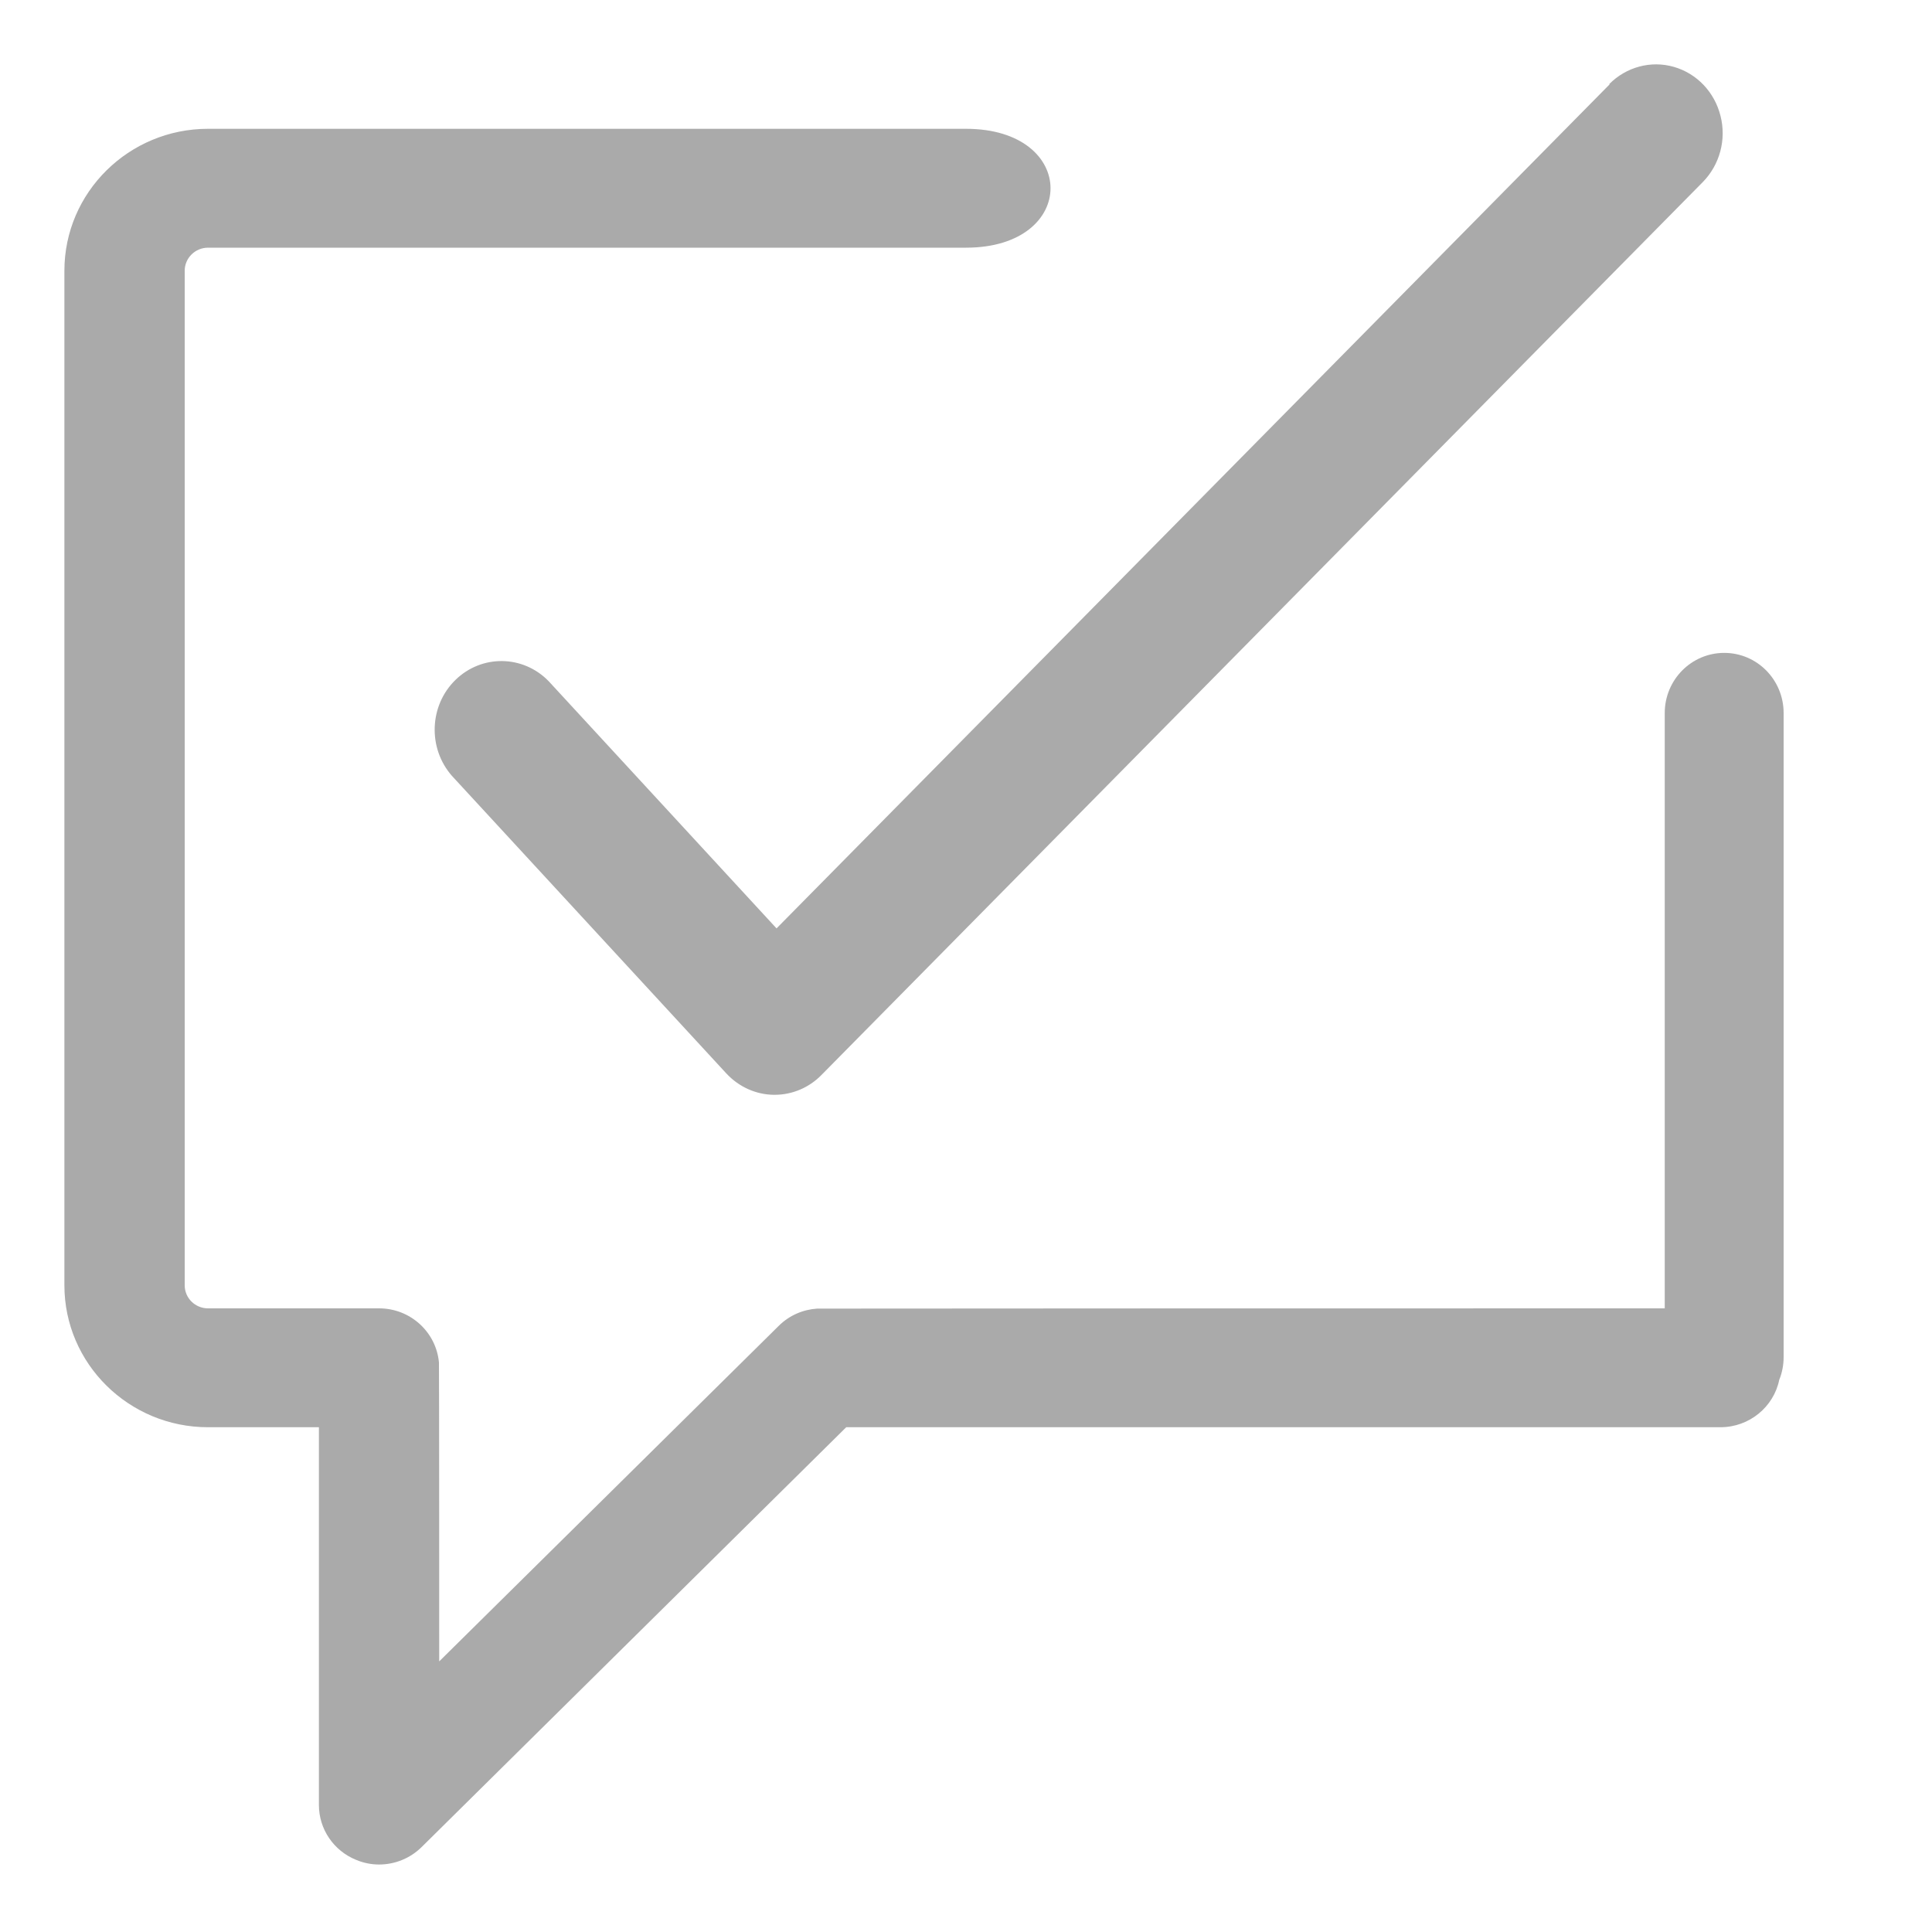 <?xml version="1.0" encoding="UTF-8"?>
<svg width="14px" height="14px" viewBox="0 0 14 15" version="1.1" xmlns="http://www.w3.org/2000/svg" xmlns:xlink="http://www.w3.org/1999/xlink">
    <!-- Generator: Sketch 46.2 (44496) - http://www.bohemiancoding.com/sketch -->
    <title>read-by</title>
    <desc>Created with Sketch.</desc>
    <defs></defs>
    <g id="Symbols" stroke="none" stroke-width="1" fill="none" fill-rule="evenodd">
        <g id="chat-bubble-1-continue" transform="translate(-80, -3)" fill="#AAAAAA">
            <g id="read-by" transform="translate(80, 4)">
                <g id="1498734817__Tick" stroke-width="1" fill-rule="evenodd" transform="translate(2.875, -0.5)">
                    <path d="M9.122,0.155 L2.654,6.708 L0.885,4.789 C0.686,4.584 0.365,4.58 0.161,4.779 C-0.043,4.978 -0.055,5.309 0.134,5.524 L2.265,7.835 C2.361,7.938 2.493,7.998 2.631,8 L2.64,8 C2.775,8 2.906,7.945 3.002,7.847 L9.845,0.914 C9.977,0.78 10.03,0.584 9.983,0.4 C9.937,0.215 9.799,0.07 9.62,0.019 C9.442,-0.032 9.251,0.02 9.119,0.153 L9.122,0.155 Z" id="Shape" fill-rule="nonzero"></path>
                </g>
                <path d="M12.425,9.158 C12.366,9.158 12.302,9.158 12.232,9.158 C10.23,9.158 5.853,9.159 5.845,9.16 C5.736,9.167 5.63,9.211 5.547,9.293 L2.91,11.899 C2.91,11.899 2.91,9.591 2.908,9.579 C2.887,9.343 2.687,9.158 2.443,9.158 L1.115,9.158 C1.015,9.158 0.934,9.078 0.934,8.979 L0.934,1.102 C0.934,1.004 1.015,0.923 1.115,0.923 C1.115,0.923 3.563,0.923 7,0.923 C7.875,0.923 7.875,0 7,0 L1.115,0 C0.5,0 0,0.494 0,1.102 L0,8.979 C0,9.587 0.5,10.081 1.115,10.081 L1.976,10.081 L1.976,13.014 C1.976,13.201 2.09,13.369 2.265,13.44 C2.322,13.464 2.383,13.476 2.443,13.476 C2.565,13.476 2.684,13.429 2.774,13.34 L6.07,10.081 L12.857,10.081 C13.082,10.081 13.271,9.923 13.314,9.713 C13.336,9.659 13.348,9.599 13.348,9.537 L13.348,4.536 C13.348,4.278 13.142,4.069 12.887,4.069 C12.632,4.069 12.425,4.278 12.425,4.536 L12.425,9.158 Z" id="Combined-Shape" fill-rule="nonzero"></path>
            </g>
        </g>
    </g>
</svg>